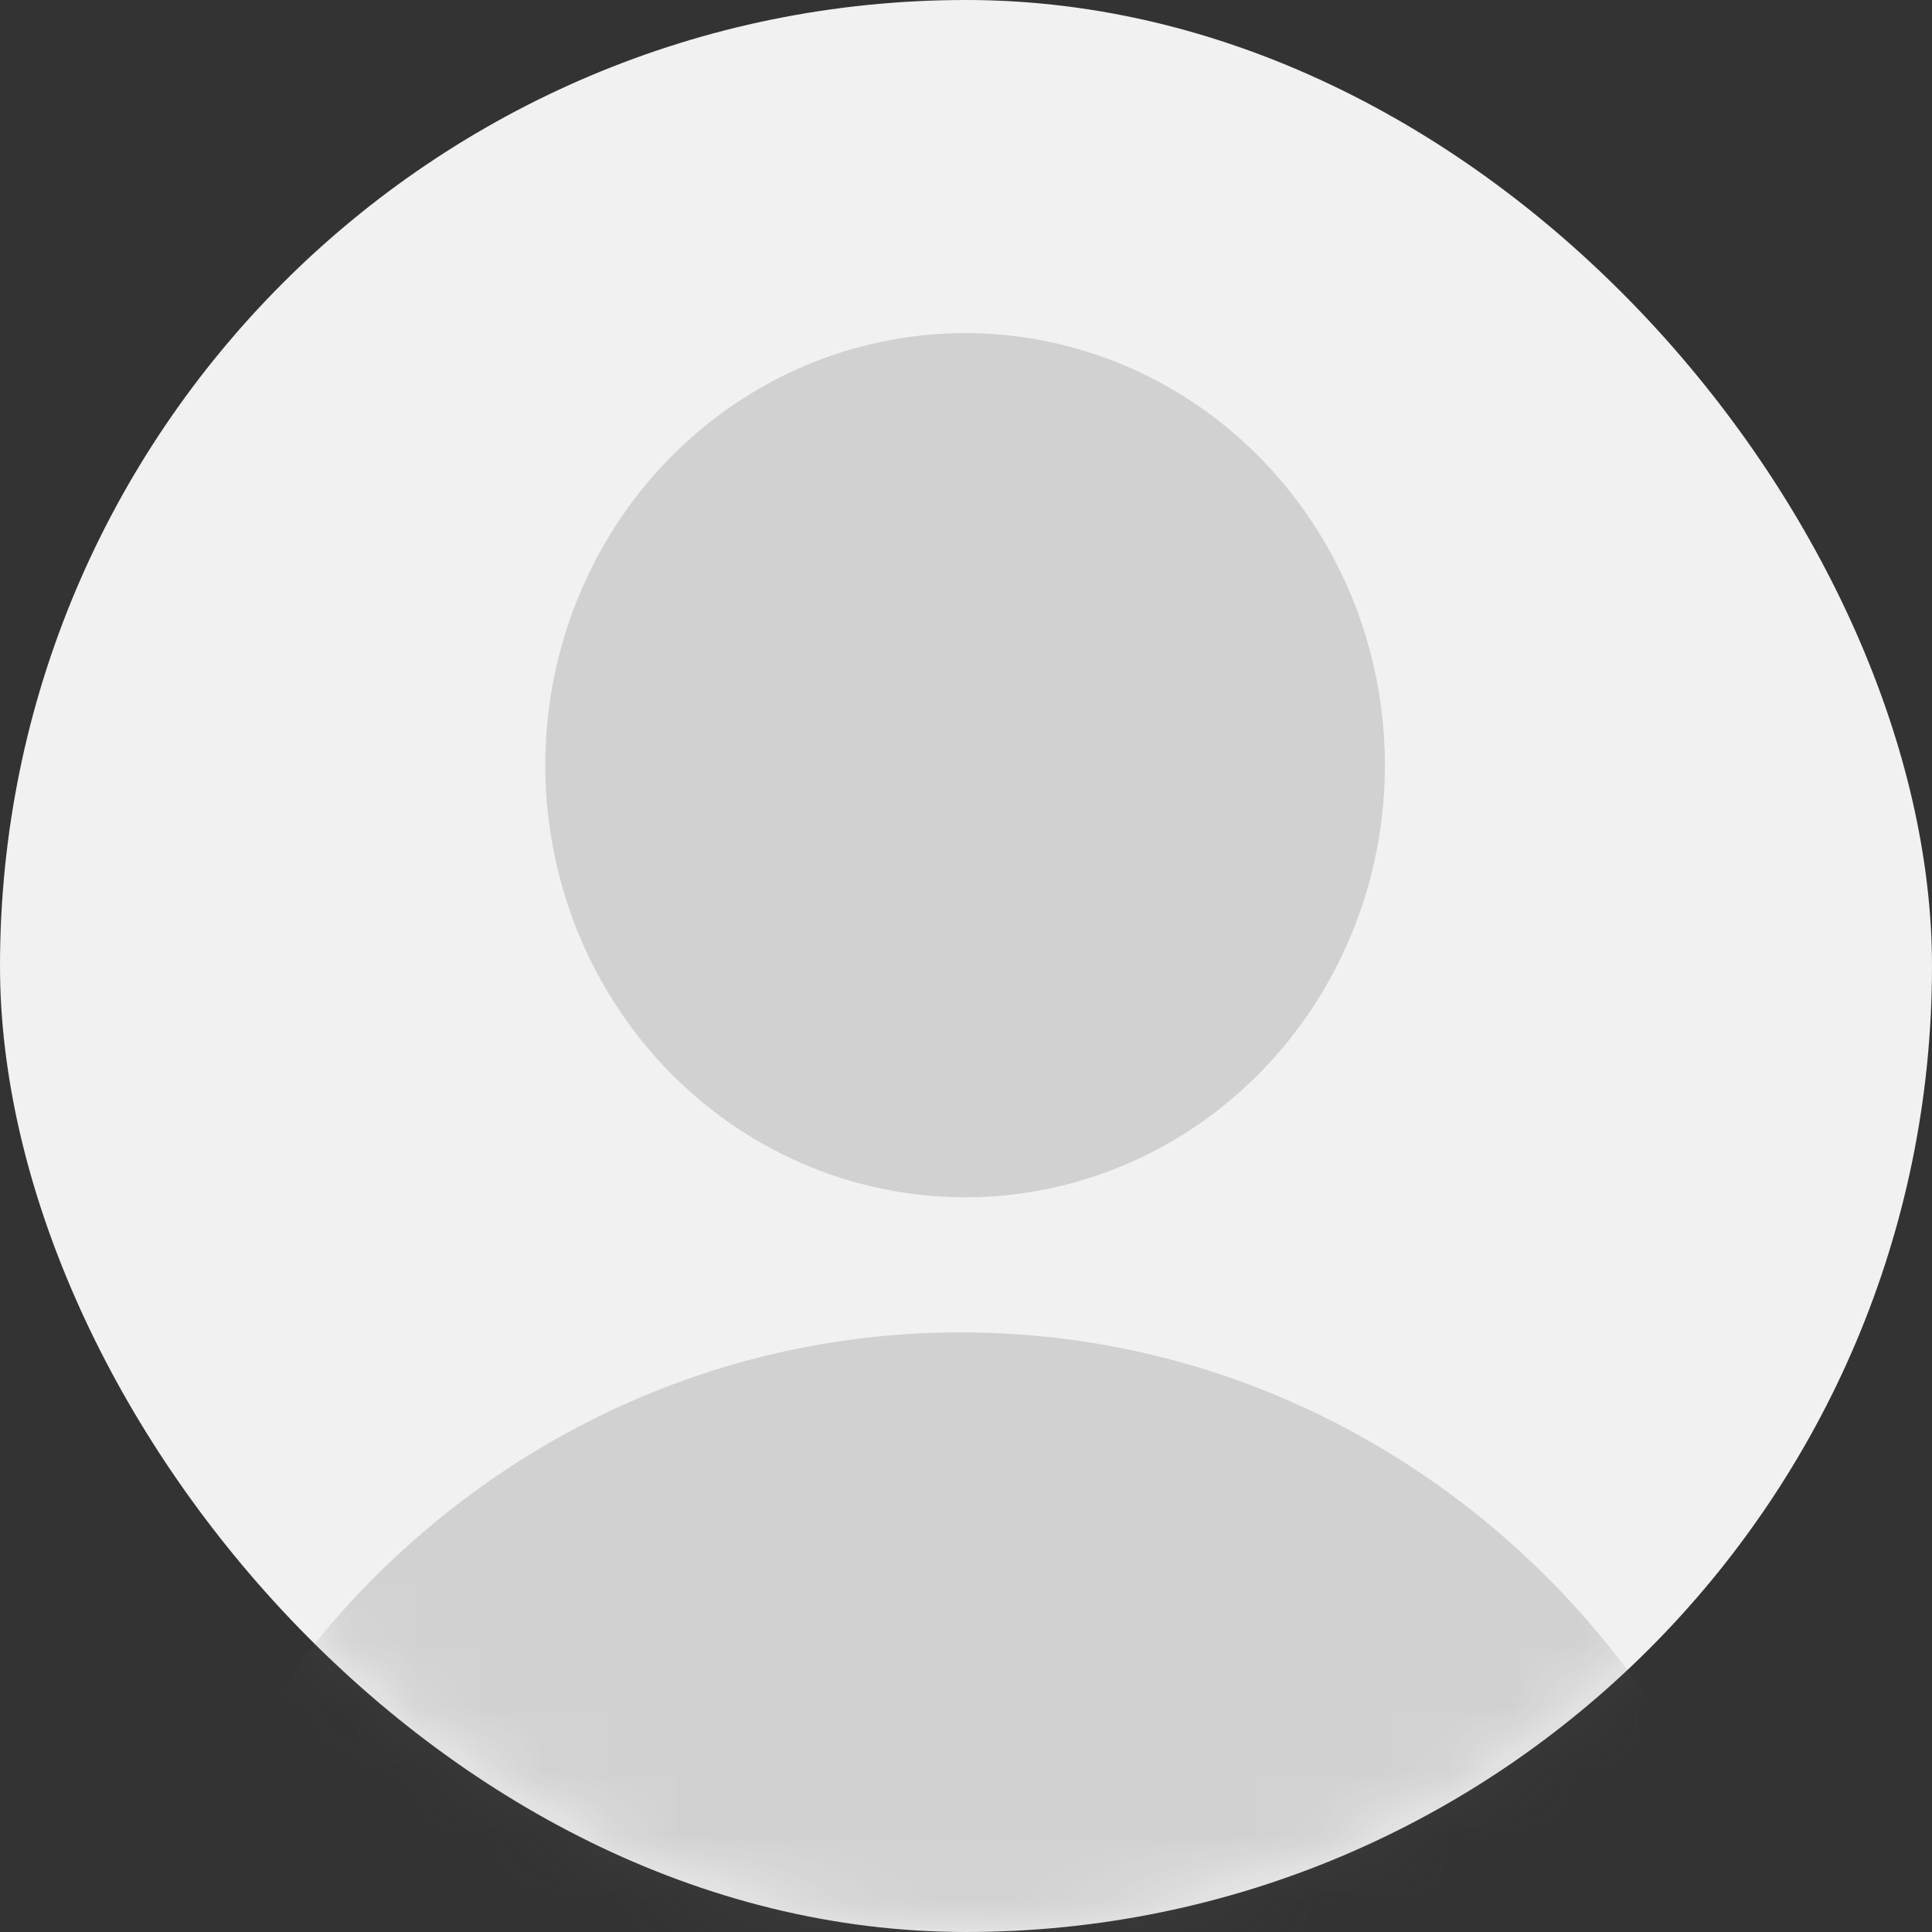 <?xml version="1.0" encoding="UTF-8"?>
<svg width="30px" height="30px" viewBox="0 0 30 30" version="1.1" xmlns="http://www.w3.org/2000/svg" xmlns:xlink="http://www.w3.org/1999/xlink">
    <rect x="0" y="0" width="30" height="30" fill="#333333" stroke="none"/>
    <!-- Generator: Sketch 41.2 (35397) - http://www.bohemiancoding.com/sketch -->
    <title>user</title>
    <desc>Created with Sketch.</desc>
    <defs>
        <rect id="path-1" x="0" y="0" width="30" height="30" rx="15"></rect>
    </defs>
    <g id="Symbols" stroke="none" stroke-width="1" fill="none" fill-rule="evenodd">
        <g id="navbar-(inside)" transform="translate(-1213, -14)">
            <g transform="translate(-1, 0)" id="user">
                <g transform="translate(1214, 14)">
                    <mask id="mask-2" fill="white">
                        <use xlink:href="#path-1"></use>
                    </mask>
                    <use id="Mask" fill="#F1F1F1" xlink:href="#path-1"></use>
                    <g mask="url(#mask-2)" fill="#5D5D5D" opacity="0.218">
                        <g transform="translate(1.034, 5.172)">
                            <ellipse id="Oval" cx="13.952" cy="6.71" rx="6.519" ry="6.71"></ellipse>
                            <path d="M13.884,15.517 C6.669,15.517 0.82,21.538 0.82,28.966 L26.949,28.966 C26.949,21.538 21.099,15.517 13.884,15.517 Z" id="Shape"></path>
                        </g>
                    </g>
                </g>
            </g>
        </g>
    </g>
</svg>